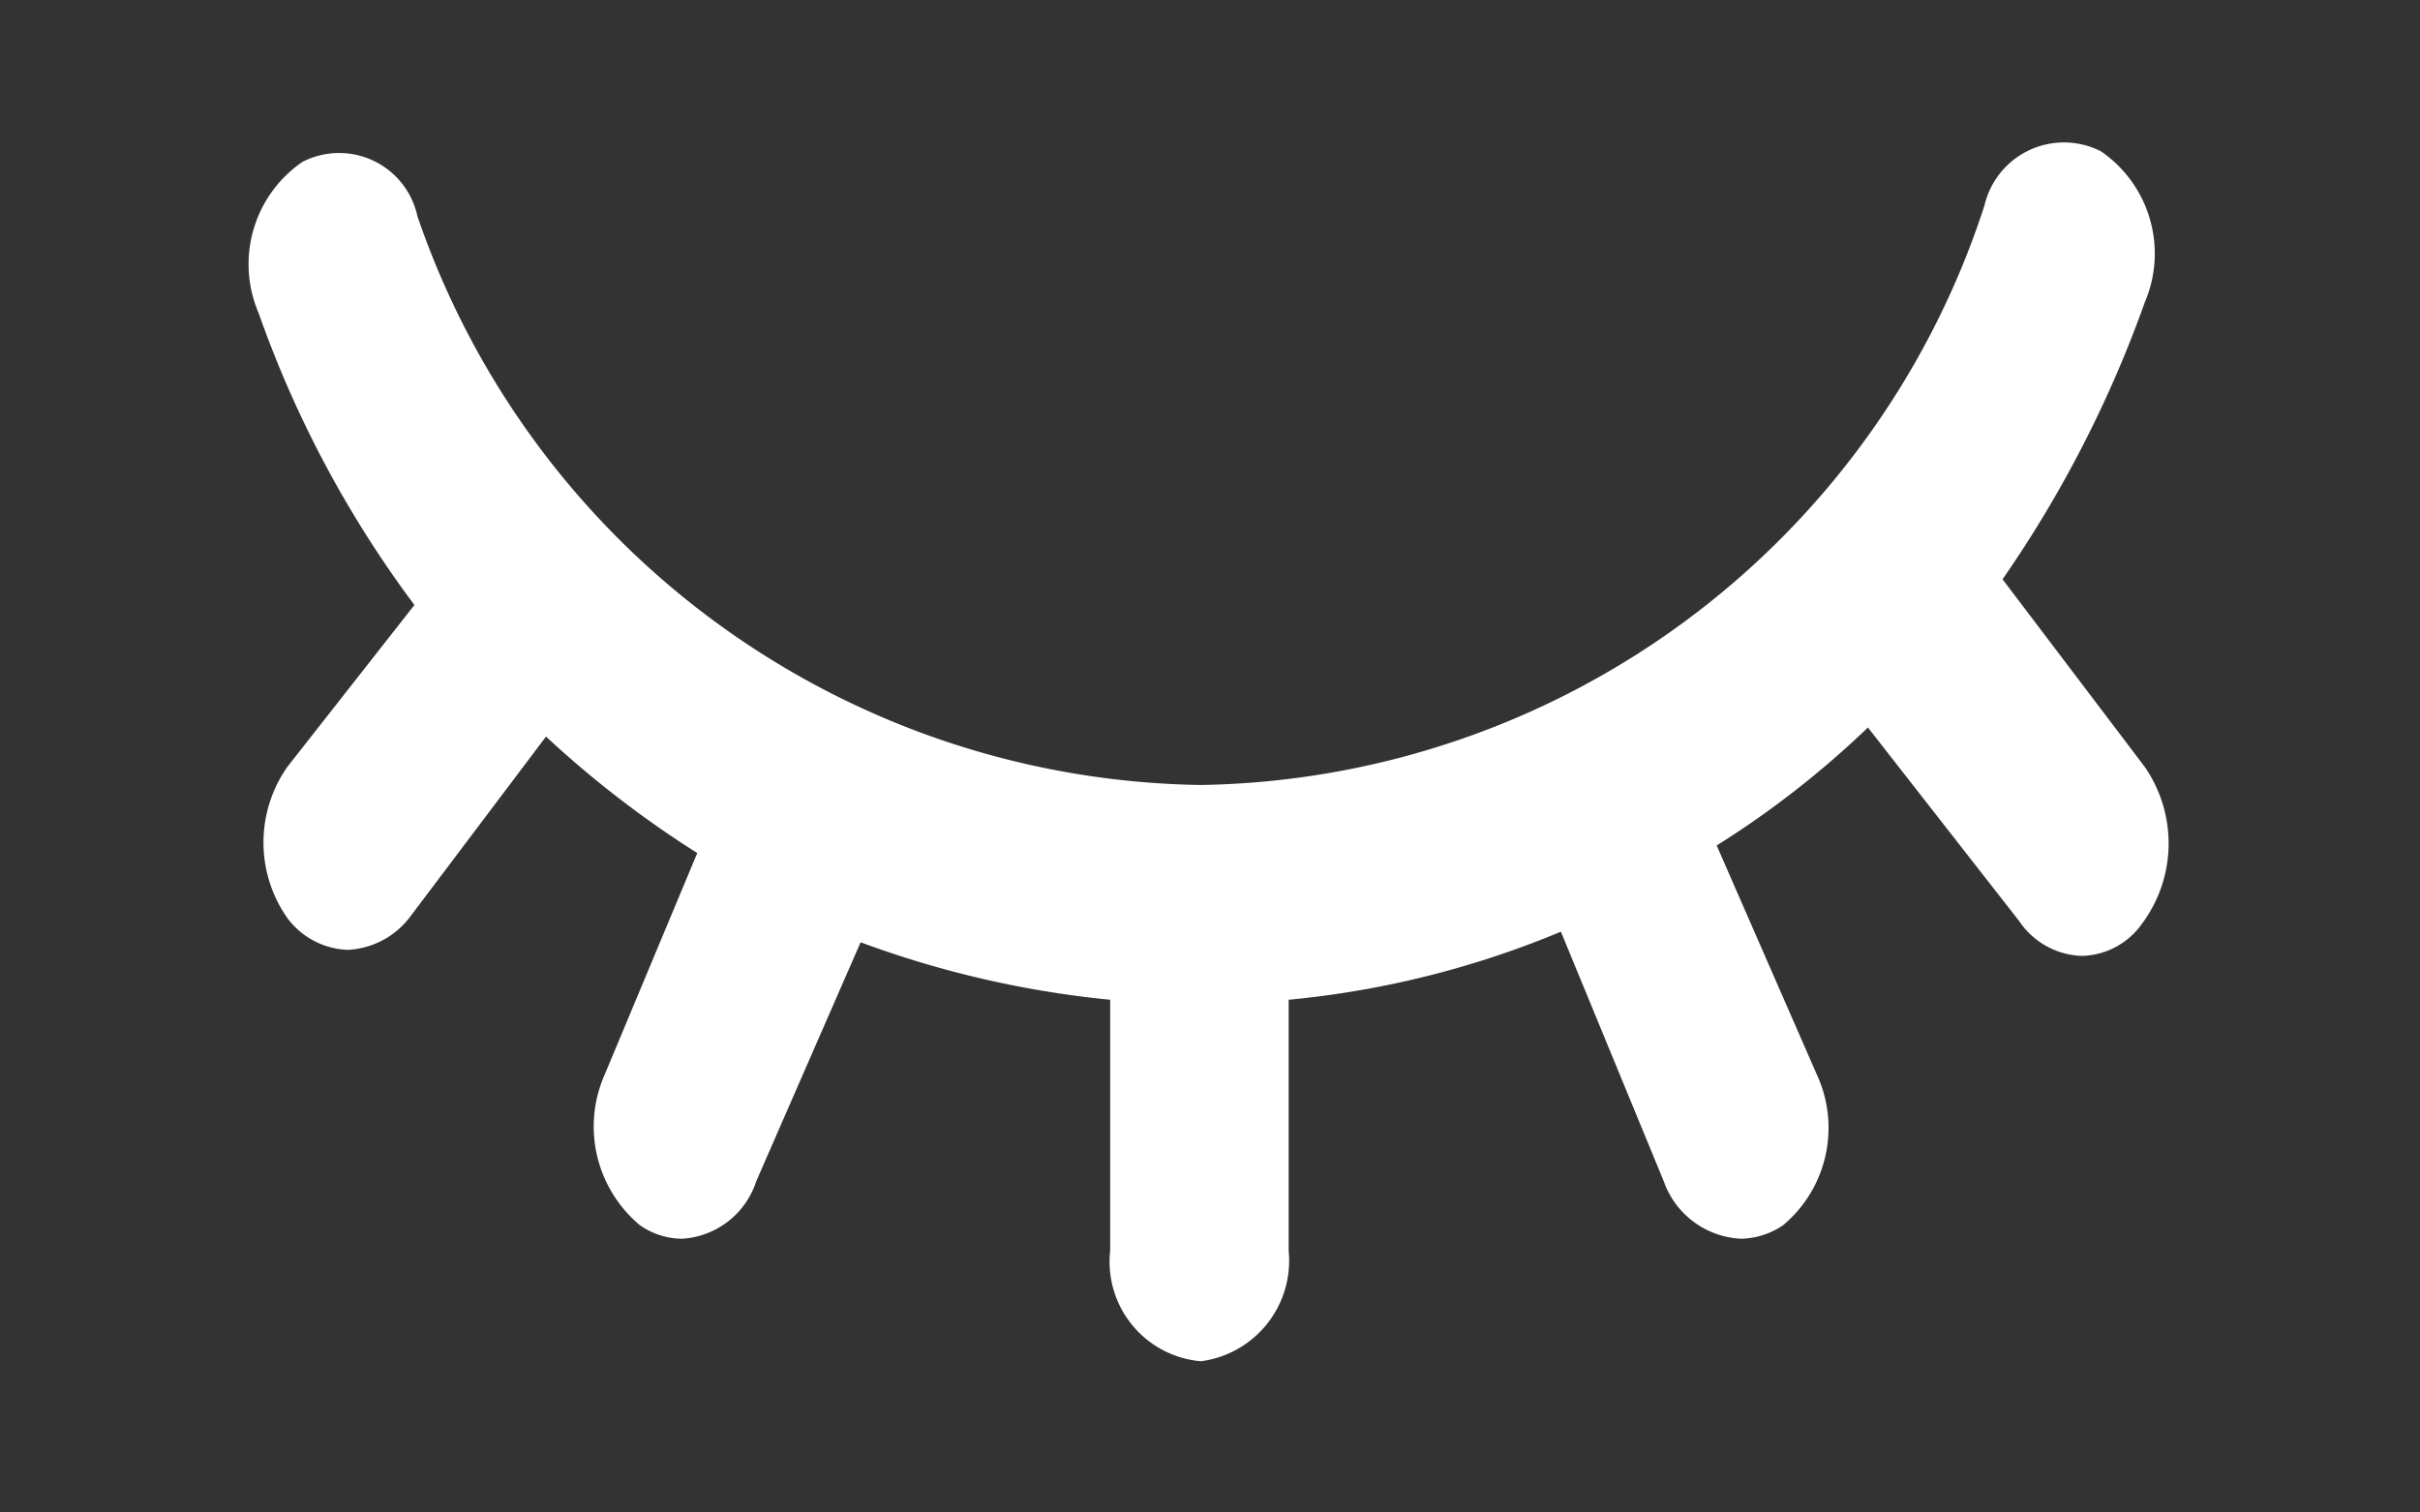 <svg id="圖層_1" data-name="圖層 1" xmlns="http://www.w3.org/2000/svg" viewBox="0 0 16 10"><rect x="0" y="0" width="16" height="10" fill="#333333" stroke="none"/><defs><style>.cls-1{fill:#FFF;}</style></defs><title>icon-hide</title><path class="cls-1" d="M14.18,5.07l-.94-1.24A7.81,7.81,0,0,0,14.18,2a.82.82,0,0,0-.29-1,.54.54,0,0,0-.77.36A5.54,5.54,0,0,1,7.94,5.19,5.56,5.56,0,0,1,2.76,1.43.53.53,0,0,0,2,1.07a.82.82,0,0,0-.29,1A7.23,7.23,0,0,0,2.74,4L1.9,5.07a.87.87,0,0,0,0,1,.52.52,0,0,0,.4.21.55.55,0,0,0,.42-.23l.89-1.18a6.82,6.82,0,0,0,1,.77L4,7.1a.85.85,0,0,0,.23,1,.49.49,0,0,0,.28.09A.55.55,0,0,0,5,7.81l.69-1.58a6.6,6.6,0,0,0,1.65.38V8.27A.66.66,0,0,0,7.94,9a.67.67,0,0,0,.58-.73V6.61a6.18,6.18,0,0,0,1.8-.45L11,7.81a.57.57,0,0,0,.51.38.51.51,0,0,0,.28-.09.84.84,0,0,0,.22-1l-.66-1.51a6.18,6.18,0,0,0,1-.78l1,1.28a.52.52,0,0,0,.41.23.5.5,0,0,0,.4-.21A.89.89,0,0,0,14.18,5.07Z"/></svg>